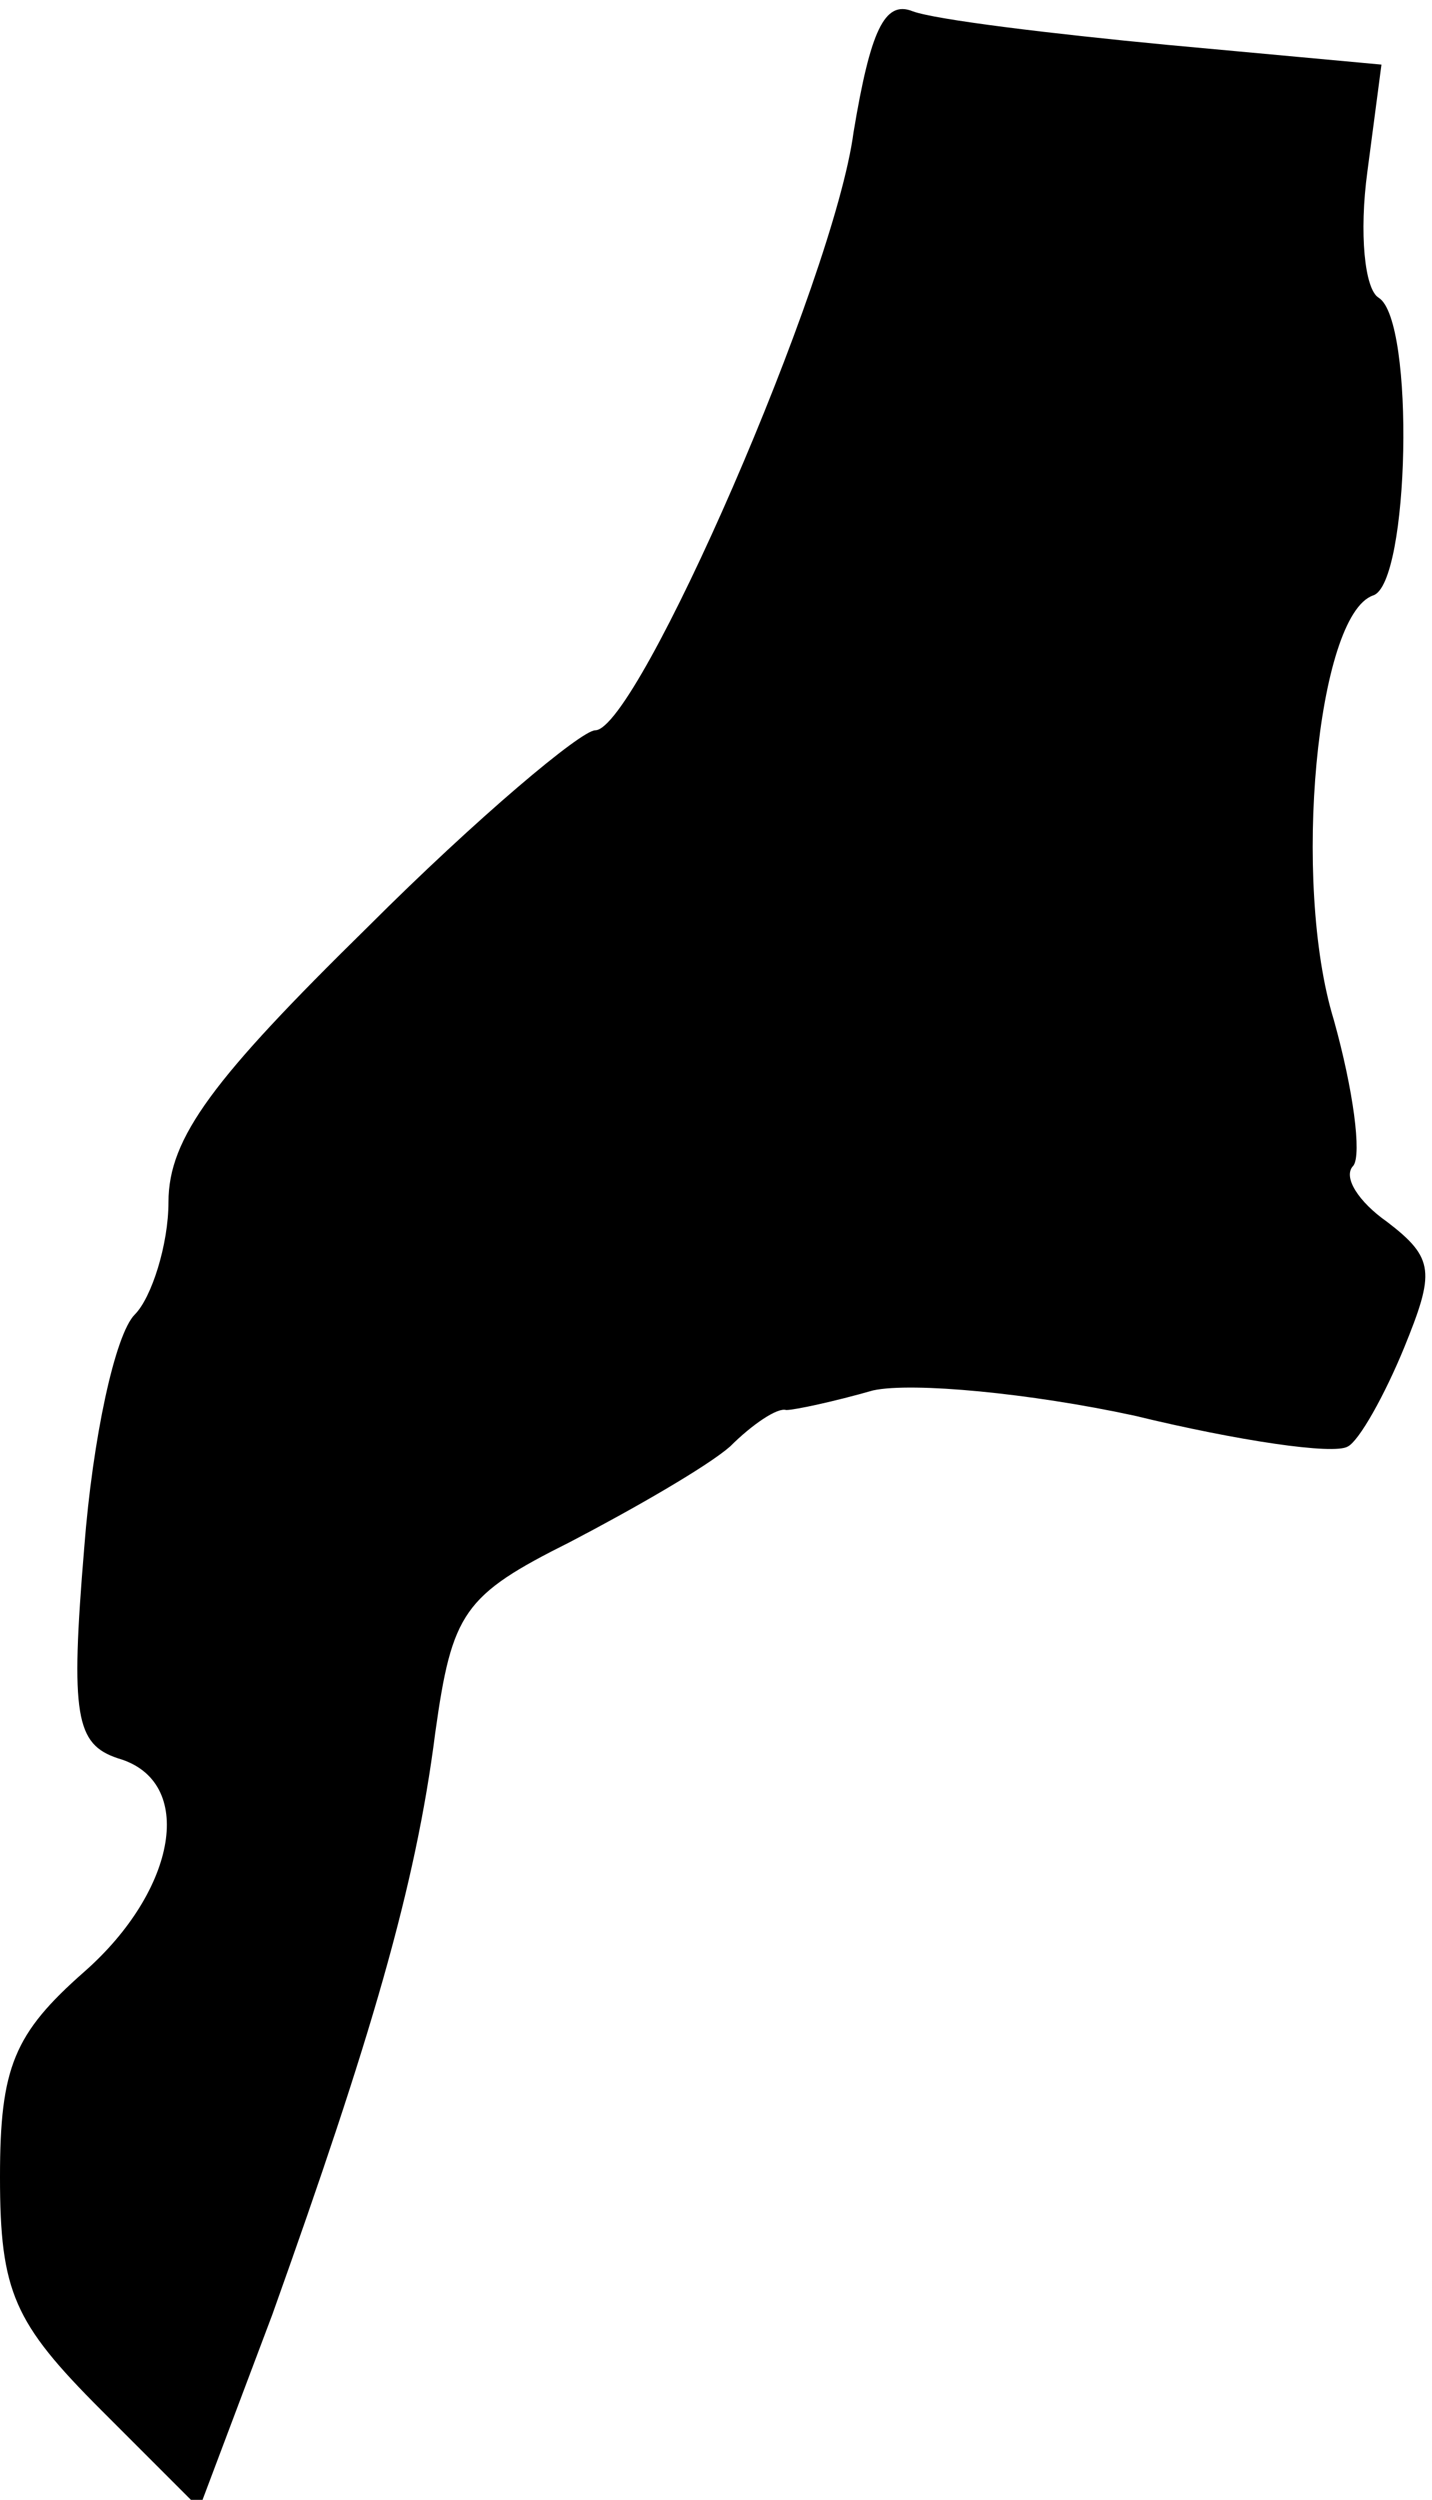 <?xml version="1.0" standalone="no"?>
<!DOCTYPE svg PUBLIC "-//W3C//DTD SVG 20010904//EN"
 "http://www.w3.org/TR/2001/REC-SVG-20010904/DTD/svg10.dtd">
<svg version="1.0" xmlns="http://www.w3.org/2000/svg"
 width="51pt" height="89pt" viewBox="0 0 51 89"
 preserveAspectRatio="xMidYMid meet">
<g transform="translate(0,89) scale(0.1,-0.1)"
fill="#000000" stroke="none">
<path fill="#000000" stroke="none" d="M304 843 c-7 -53 -77 -213 -92 -213 -5
0 -42 -31 -81 -70 -55 -54 -71 -75 -71 -98 0 -15 -6 -34 -12 -40 -7 -7 -15
-44 -18 -83 -5 -60 -3 -70 12 -75 28 -8 21 -47 -12 -76 -25 -22 -30 -34 -30
-73 0 -41 5 -52 36 -83 l35 -35 26 69 c35 98 51 152 58 207 6 43 10 49 48 68
23 12 49 27 57 34 8 8 17 14 20 13 3 0 17 3 31 7 14 3 56 -1 93 -9 37 -9 71
-14 76 -11 4 2 13 18 20 35 11 27 11 32 -6 45 -10 7 -16 16 -12 20 3 4 0 27
-7 52 -15 49 -6 144 14 151 13 4 15 98 2 106 -5 3 -7 23 -4 45 l5 38 -76 7
c-42 4 -83 9 -91 12 -10 4 -15 -7 -21 -43z"/>
</g>
</svg>
